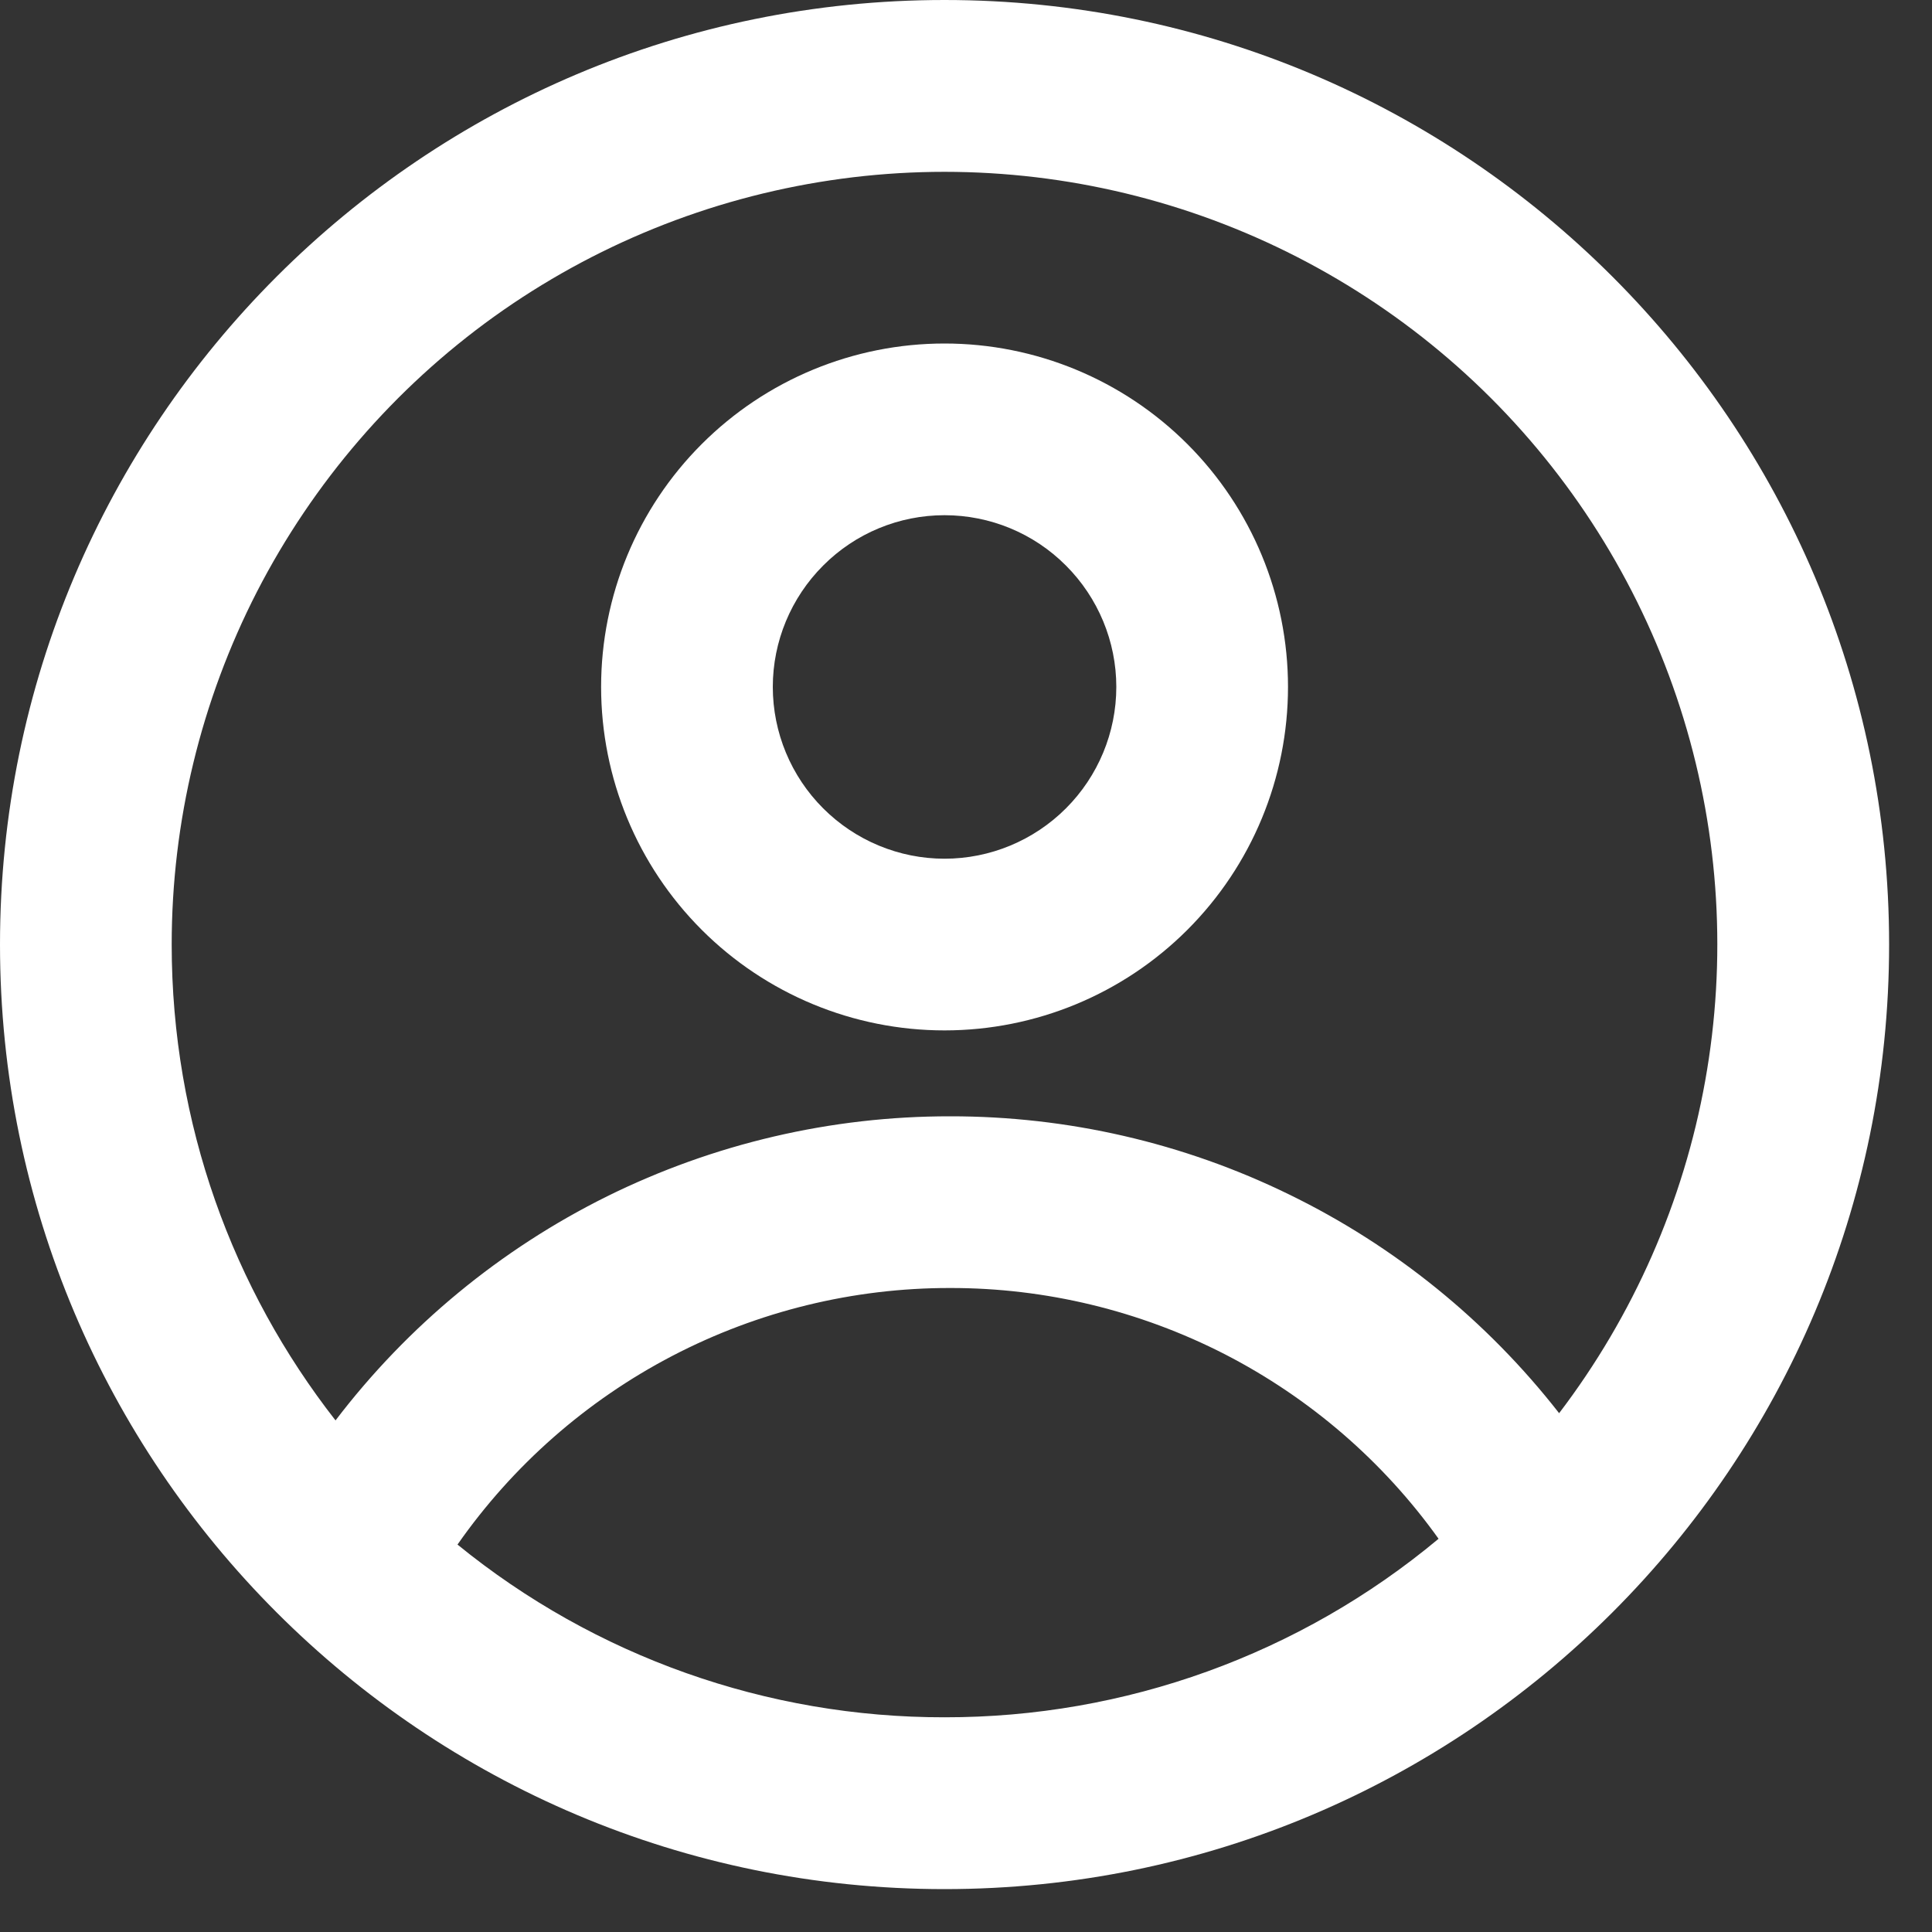 <svg width="15" height="15" viewBox="0 0 15 15" fill="none" xmlns="http://www.w3.org/2000/svg">
<rect x="0" y="0" width="15" height="15" fill="#333333" stroke="none"/>
<path fill-rule="evenodd" clip-rule="evenodd" d="M10 5.333C10 6.041 9.719 6.719 9.219 7.219C8.719 7.719 8.041 8 7.333 8C6.626 8 5.948 7.719 5.448 7.219C4.948 6.719 4.667 6.041 4.667 5.333C4.667 4.626 4.948 3.948 5.448 3.448C5.948 2.948 6.626 2.667 7.333 2.667C8.041 2.667 8.719 2.948 9.219 3.448C9.719 3.948 10 4.626 10 5.333ZM8.667 5.333C8.667 5.687 8.526 6.026 8.276 6.276C8.026 6.526 7.687 6.667 7.333 6.667C6.98 6.667 6.641 6.526 6.391 6.276C6.141 6.026 6 5.687 6 5.333C6 4.98 6.141 4.641 6.391 4.391C6.641 4.14 6.98 4 7.333 4C7.687 4 8.026 4.14 8.276 4.391C8.526 4.641 8.667 4.98 8.667 5.333Z" fill="white"/>
<path fill-rule="evenodd" clip-rule="evenodd" d="M7.333 0C3.283 0 0 3.283 0 7.333C0 11.383 3.283 14.667 7.333 14.667C11.383 14.667 14.667 11.383 14.667 7.333C14.667 3.283 11.383 0 7.333 0ZM1.333 7.333C1.333 8.727 1.809 10.009 2.605 11.028C3.165 10.293 3.887 9.698 4.714 9.288C5.542 8.879 6.453 8.666 7.377 8.667C8.288 8.666 9.188 8.873 10.007 9.273C10.827 9.672 11.544 10.253 12.105 10.972C12.682 10.214 13.071 9.33 13.239 8.392C13.407 7.455 13.35 6.49 13.071 5.579C12.792 4.668 12.301 3.837 11.637 3.153C10.973 2.47 10.156 1.955 9.254 1.65C8.351 1.345 7.389 1.259 6.447 1.4C5.504 1.541 4.609 1.904 3.835 2.459C3.061 3.015 2.431 3.747 1.995 4.594C1.56 5.442 1.333 6.381 1.333 7.333ZM7.333 13.333C5.956 13.335 4.62 12.862 3.552 11.992C3.982 11.377 4.554 10.874 5.22 10.527C5.886 10.18 6.626 9.999 7.377 10C8.118 9.999 8.849 10.176 9.509 10.514C10.168 10.853 10.738 11.344 11.169 11.947C10.093 12.845 8.735 13.335 7.333 13.333Z" fill="white"/>
</svg>
